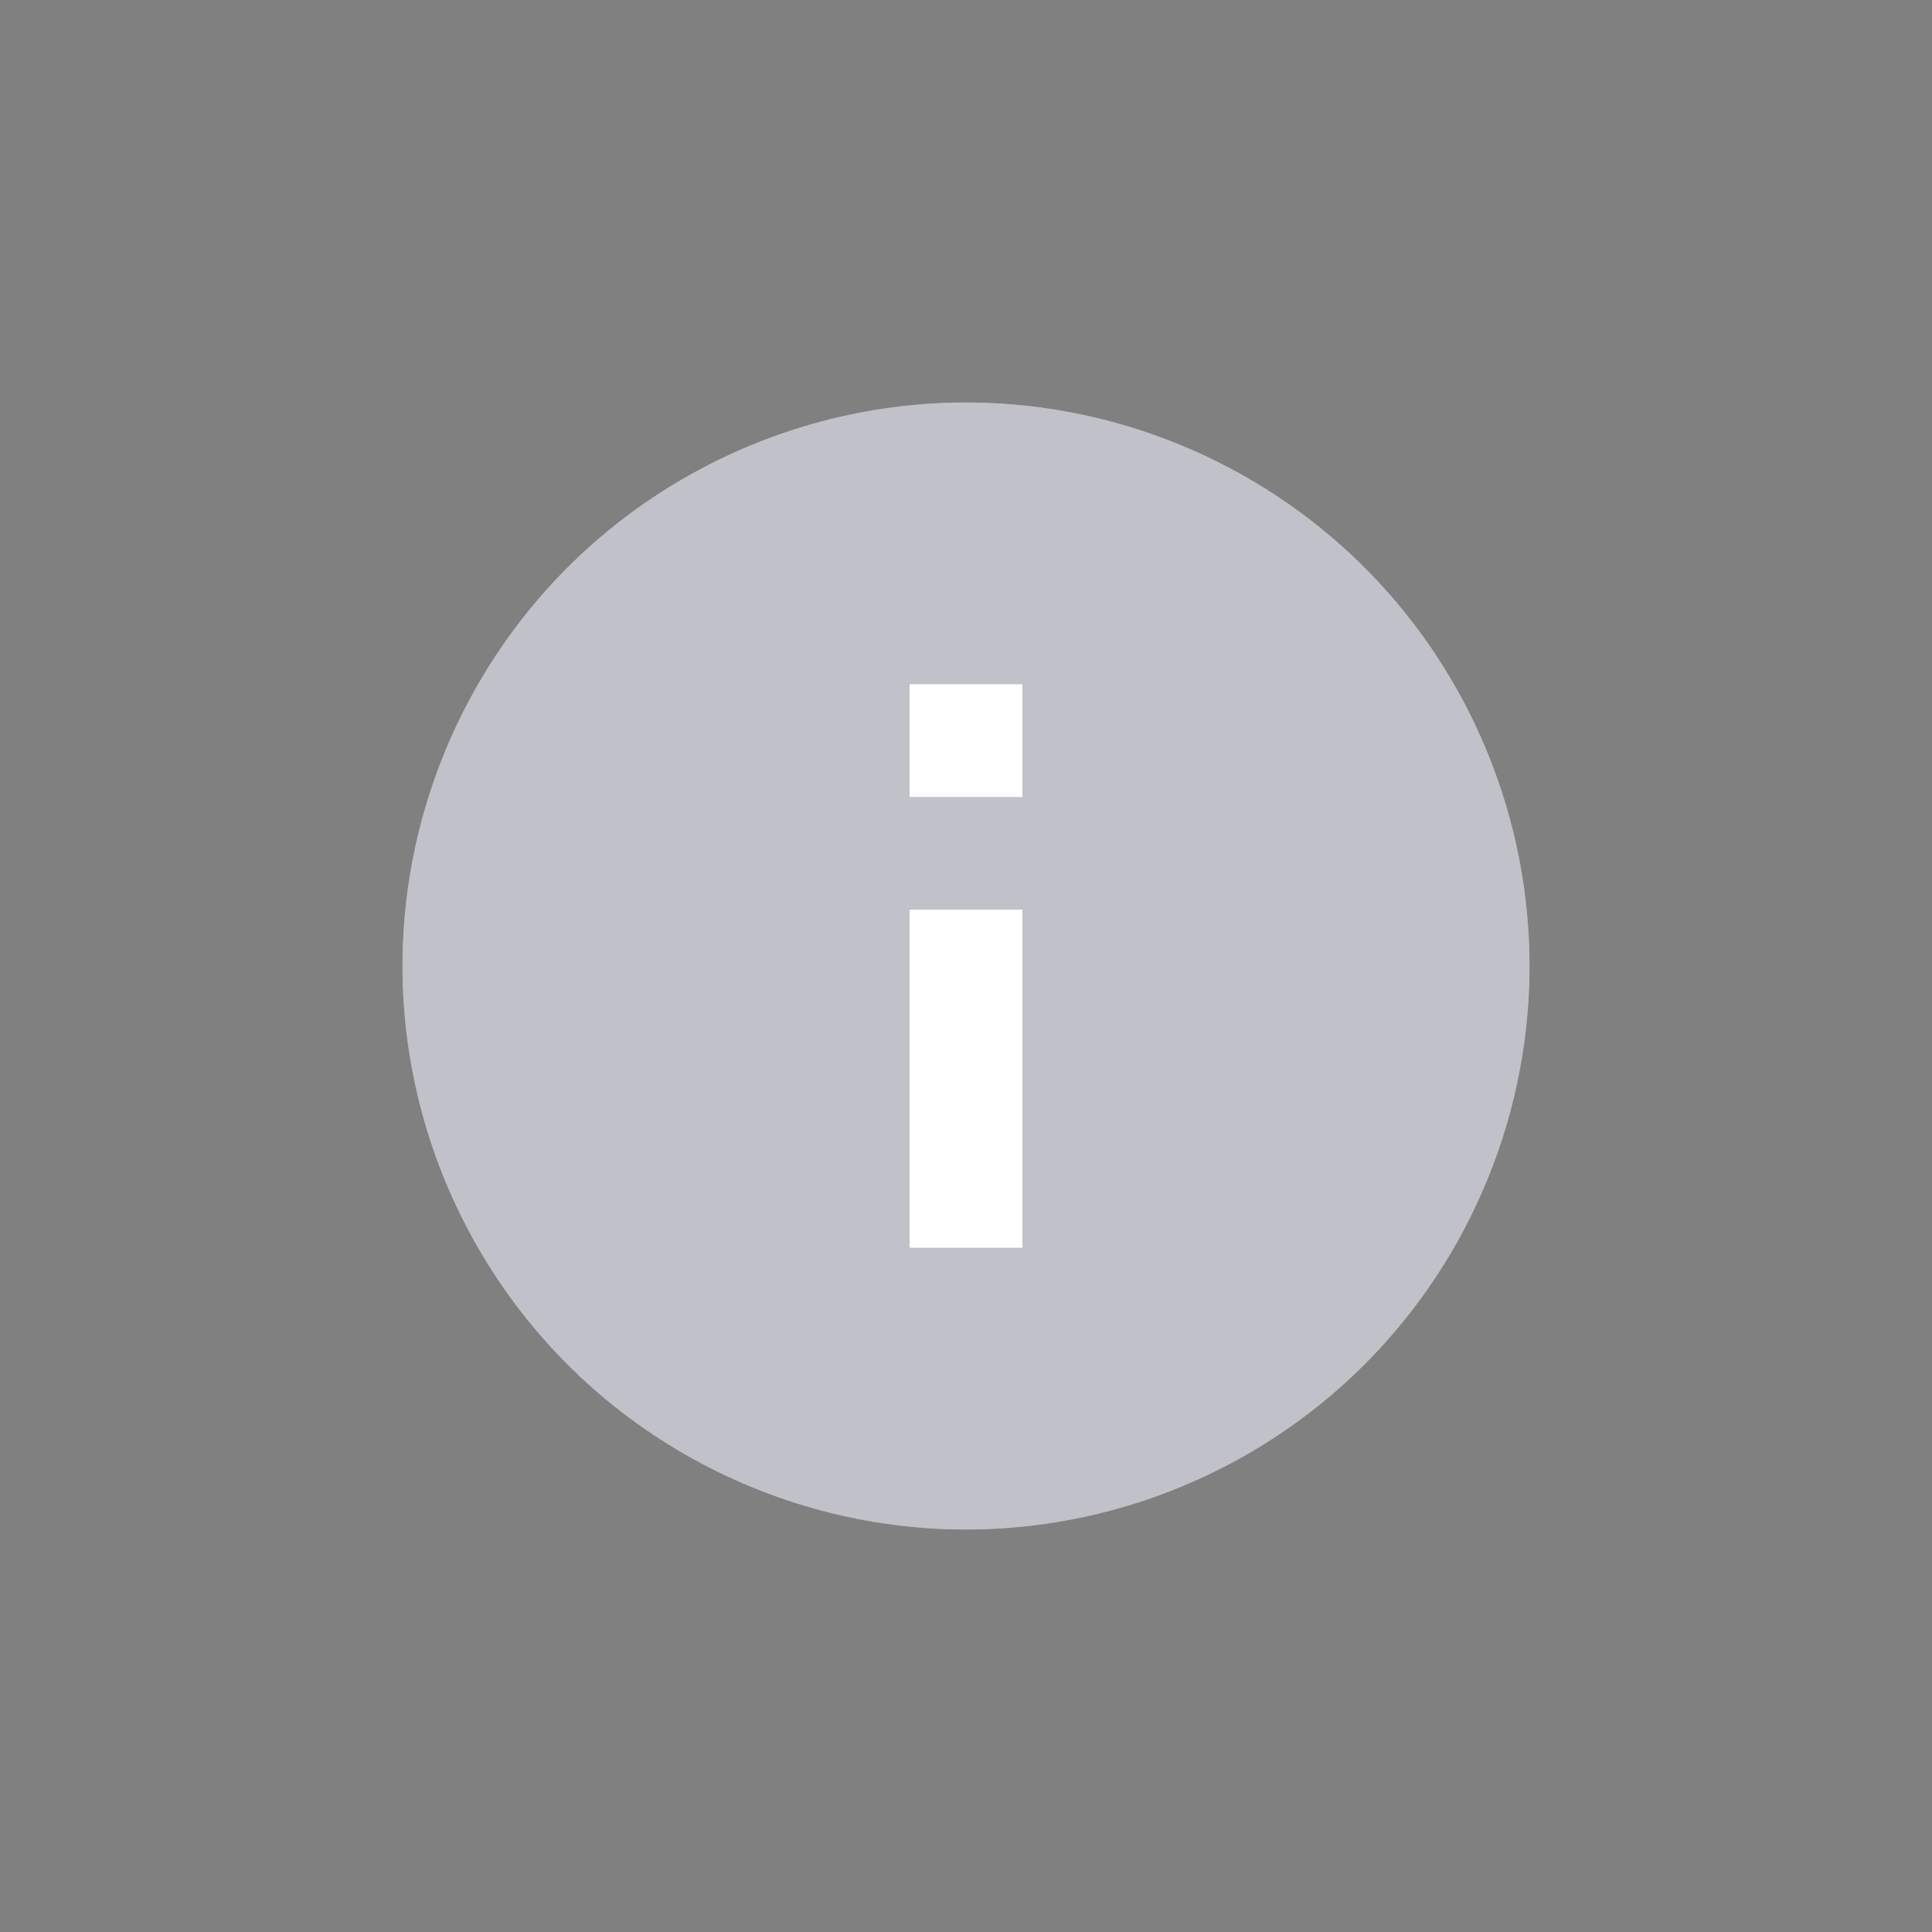 <svg width="24" height="24" viewBox="0 0 24 24" fill="none" xmlns="http://www.w3.org/2000/svg">
<rect x="0" y="0" width="24" height="24" fill="#808080" stroke="none"/>
<circle cx="12" cy="12" r="7" fill="white"/>
<path d="M12 19C8.134 19 5 15.866 5 12C5 8.134 8.134 5 12 5C15.866 5 19 8.134 19 12C19 15.866 15.866 19 12 19ZM11.3 11.3V15.5H12.7V11.3H11.3ZM11.3 8.5V9.9H12.7V8.5H11.3Z" fill="#0A0F29" fill-opacity="0.25"/>
</svg>
